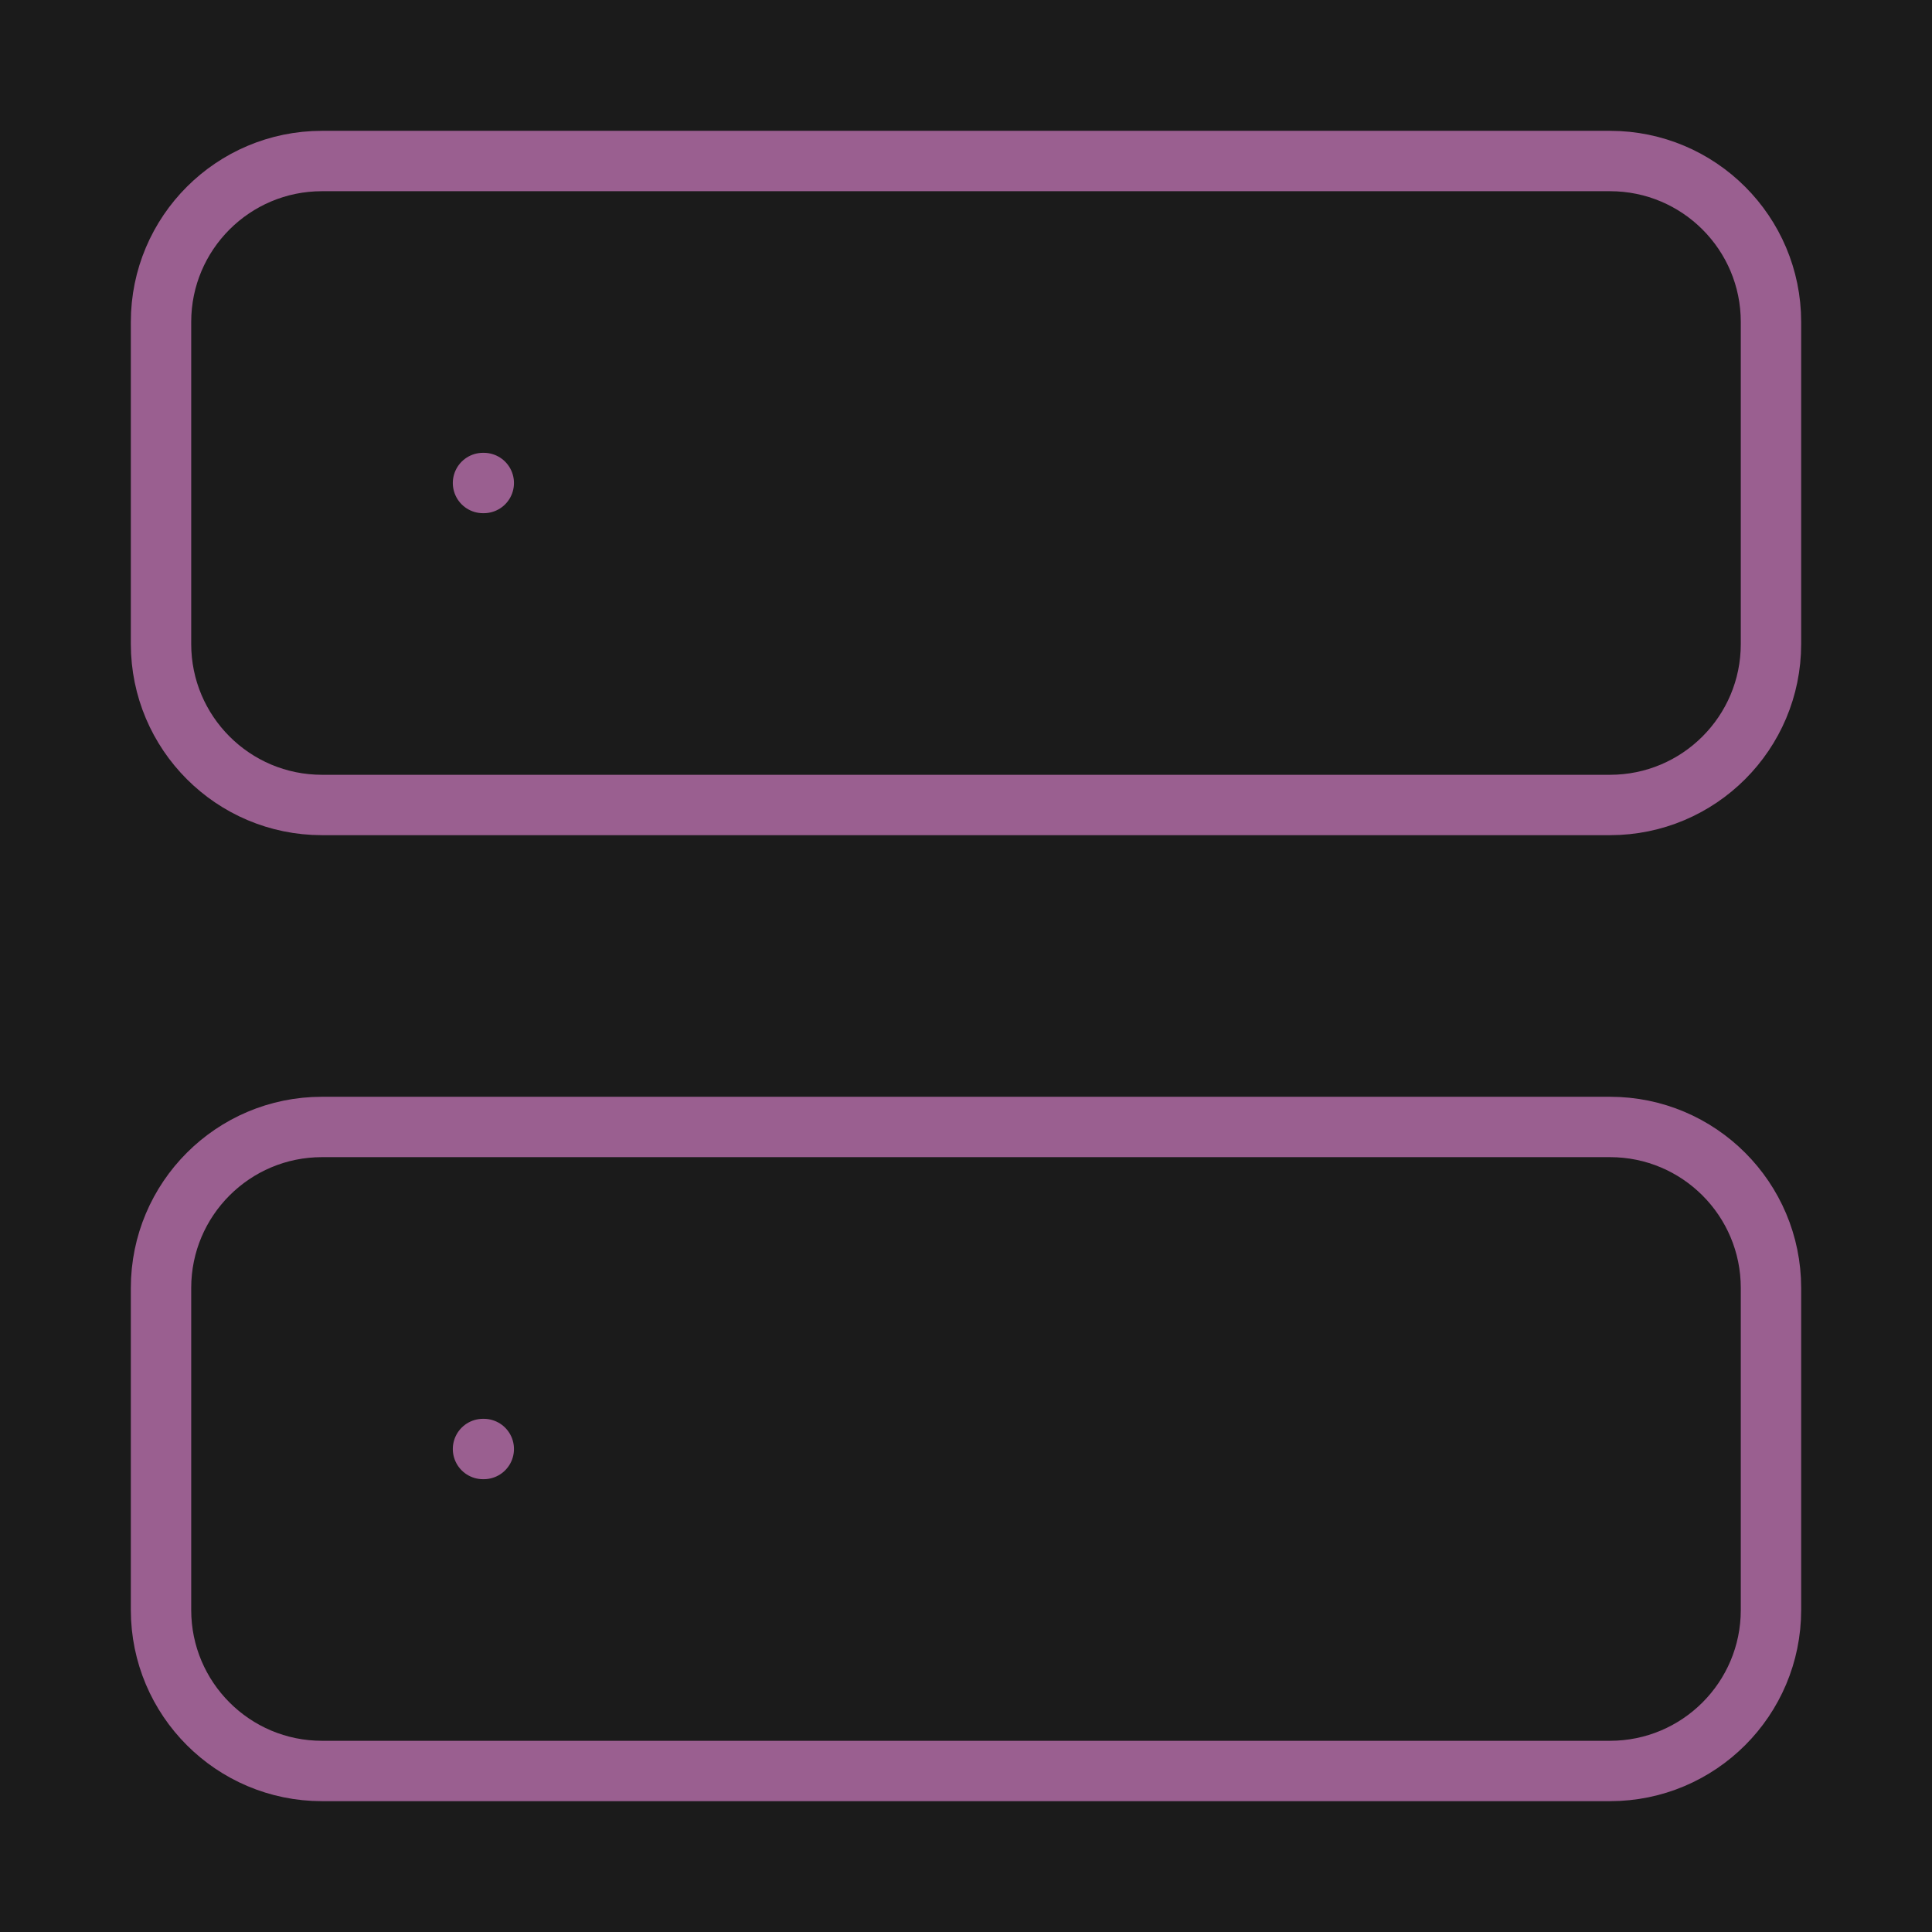 <svg width="32" height="32" viewBox="0 0 32 32" fill="none" xmlns="http://www.w3.org/2000/svg">
<rect width="32" height="32" fill="#1B1B1B"/>
<path d="M8 8H8.013M8 24H8.013M5.333 2.667H26.667C28.139 2.667 29.333 3.86 29.333 5.333V10.666C29.333 12.139 28.139 13.333 26.667 13.333H5.333C3.861 13.333 2.667 12.139 2.667 10.666V5.333C2.667 3.86 3.861 2.667 5.333 2.667ZM5.333 18.666H26.667C28.139 18.666 29.333 19.86 29.333 21.333V26.666C29.333 28.139 28.139 29.333 26.667 29.333H5.333C3.861 29.333 2.667 28.139 2.667 26.666V21.333C2.667 19.86 3.861 18.666 5.333 18.666Z" stroke="#9A5F90" stroke-linecap="round" stroke-linejoin="round"/>
</svg>

